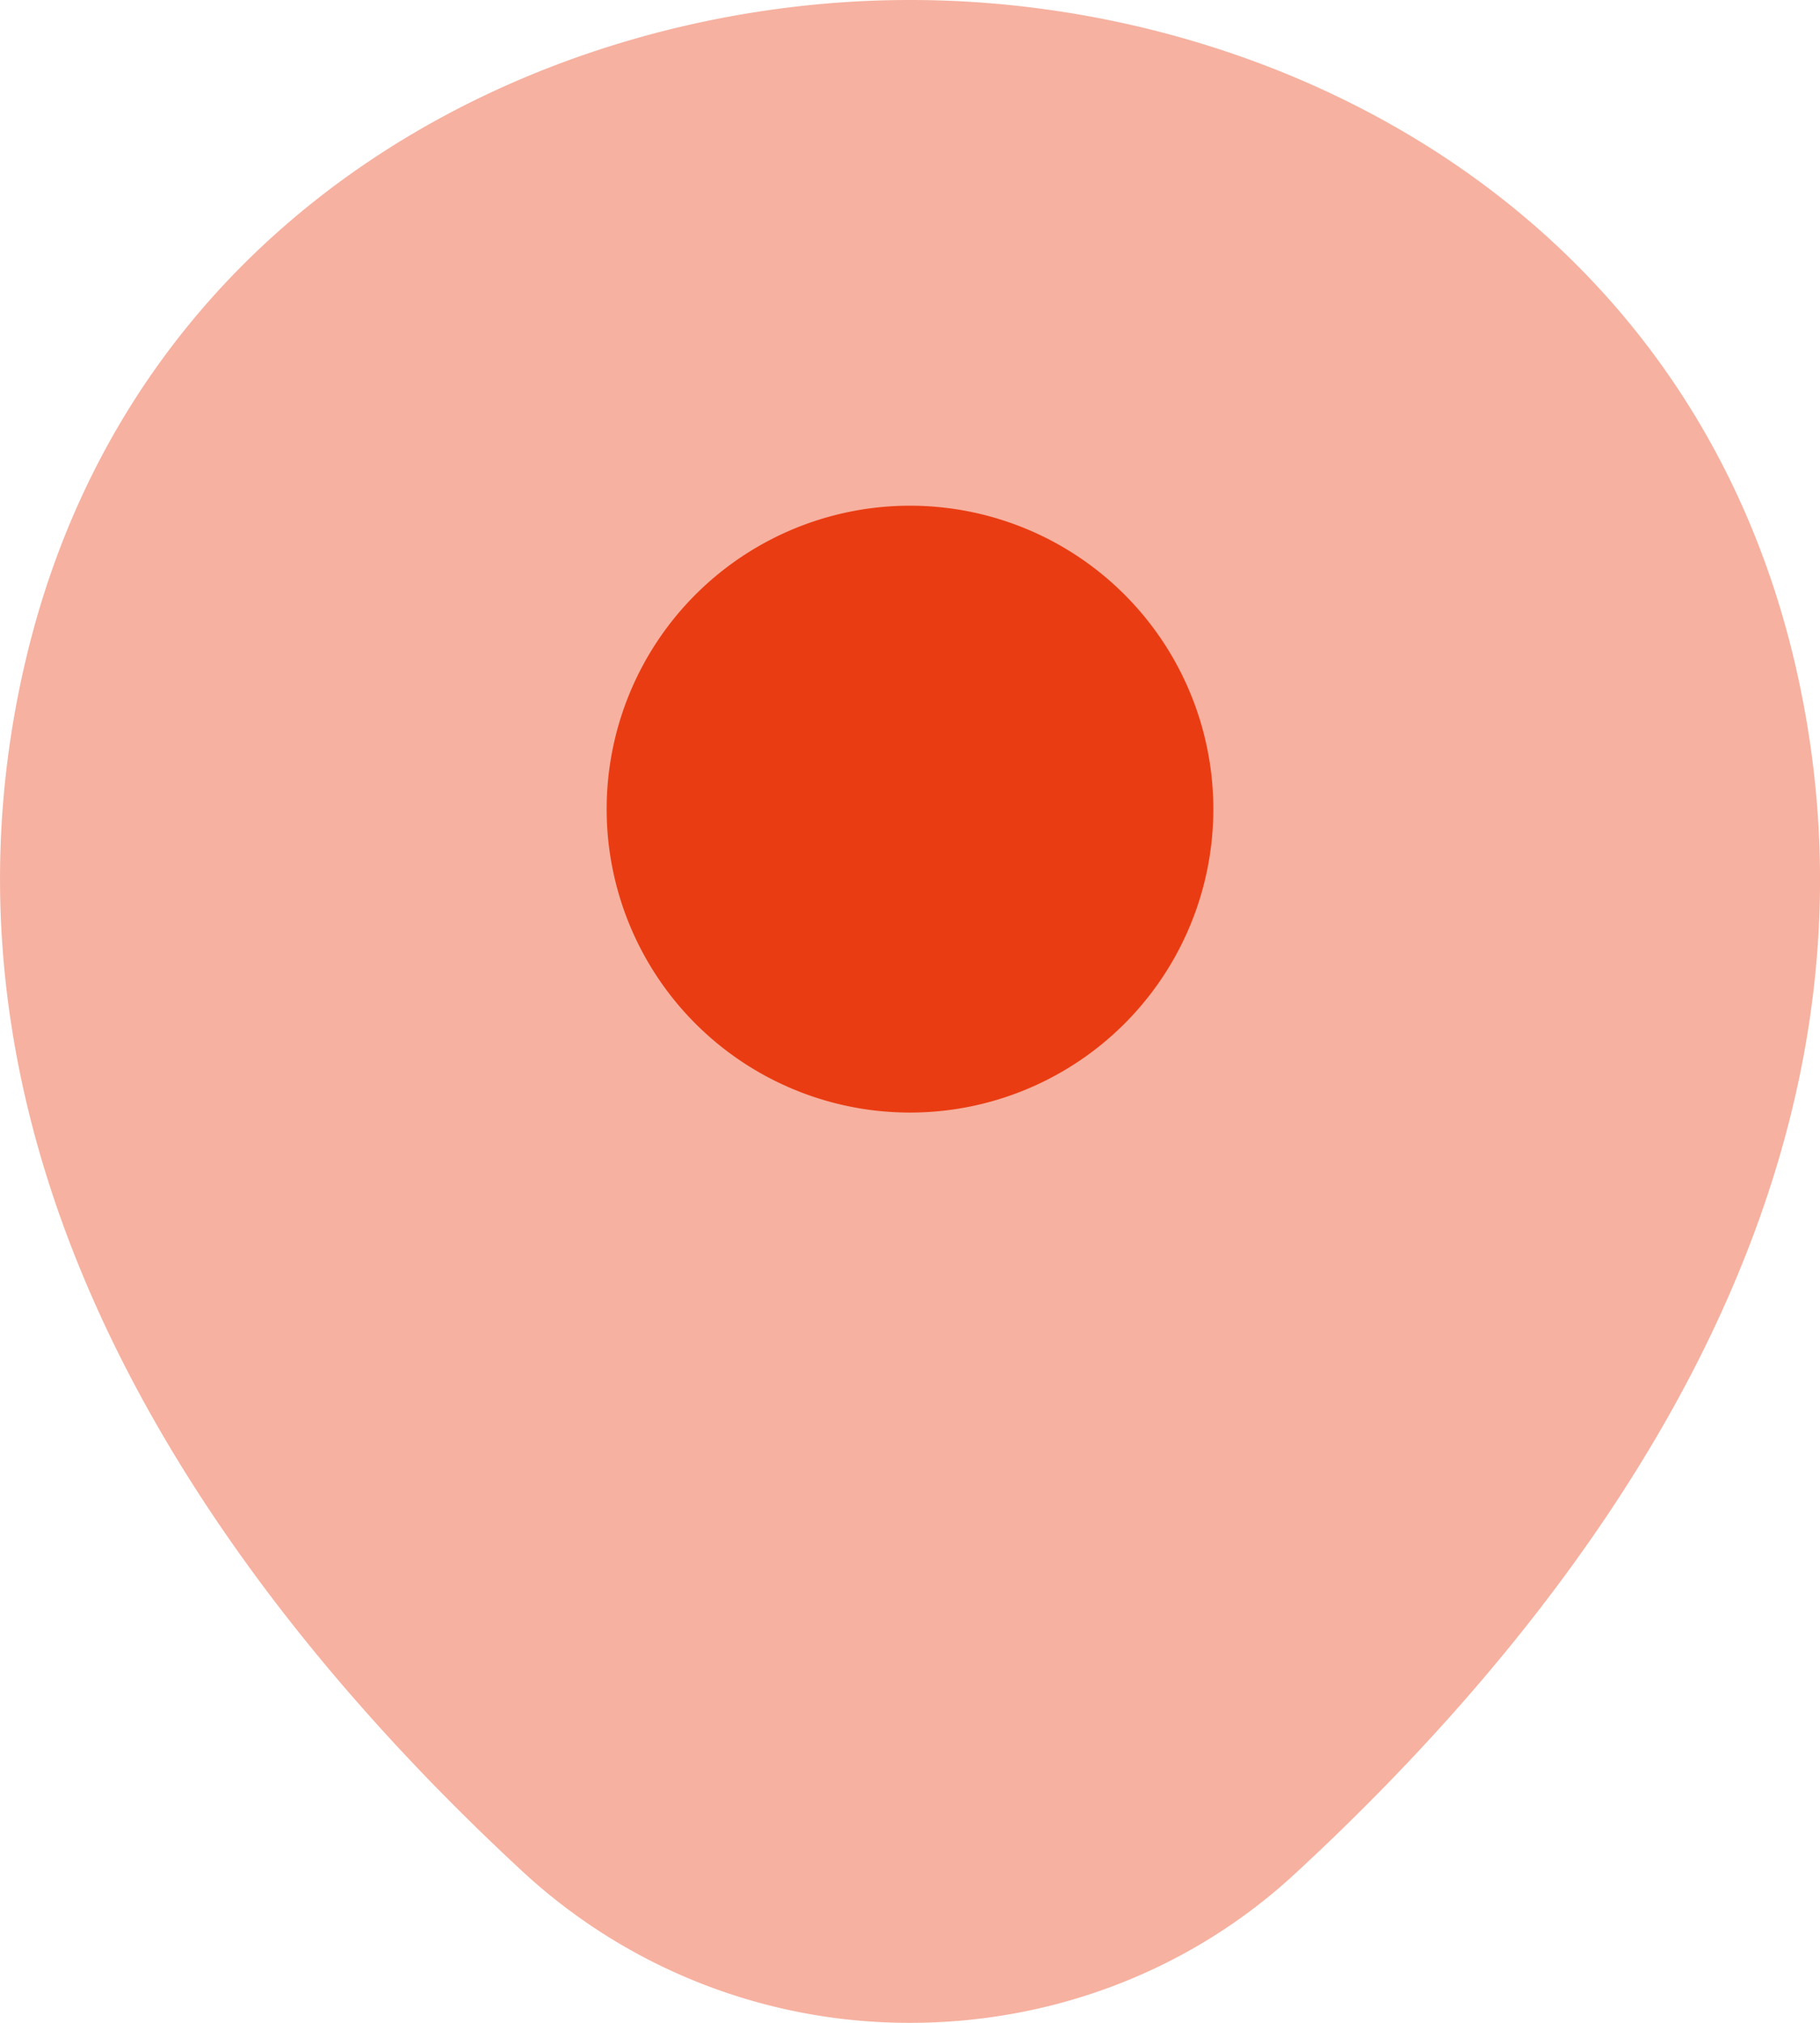 <svg width="18" height="20" fill="none" xmlns="http://www.w3.org/2000/svg"><path opacity=".4" d="M17.747 6.537C16.681 2.029 12.595 0 9.005 0h-.01C5.415 0 1.318 2.02.254 6.527c-1.187 5.034 2.018 9.297 4.918 11.98A5.63 5.63 0 009.005 20c1.38 0 2.758-.498 3.823-1.493 2.9-2.683 6.105-6.936 4.919-11.97z" fill="#EA3C12"/><path d="M9 11a3 3 0 100-6 3 3 0 000 6z" fill="#EA3C12"/></svg>